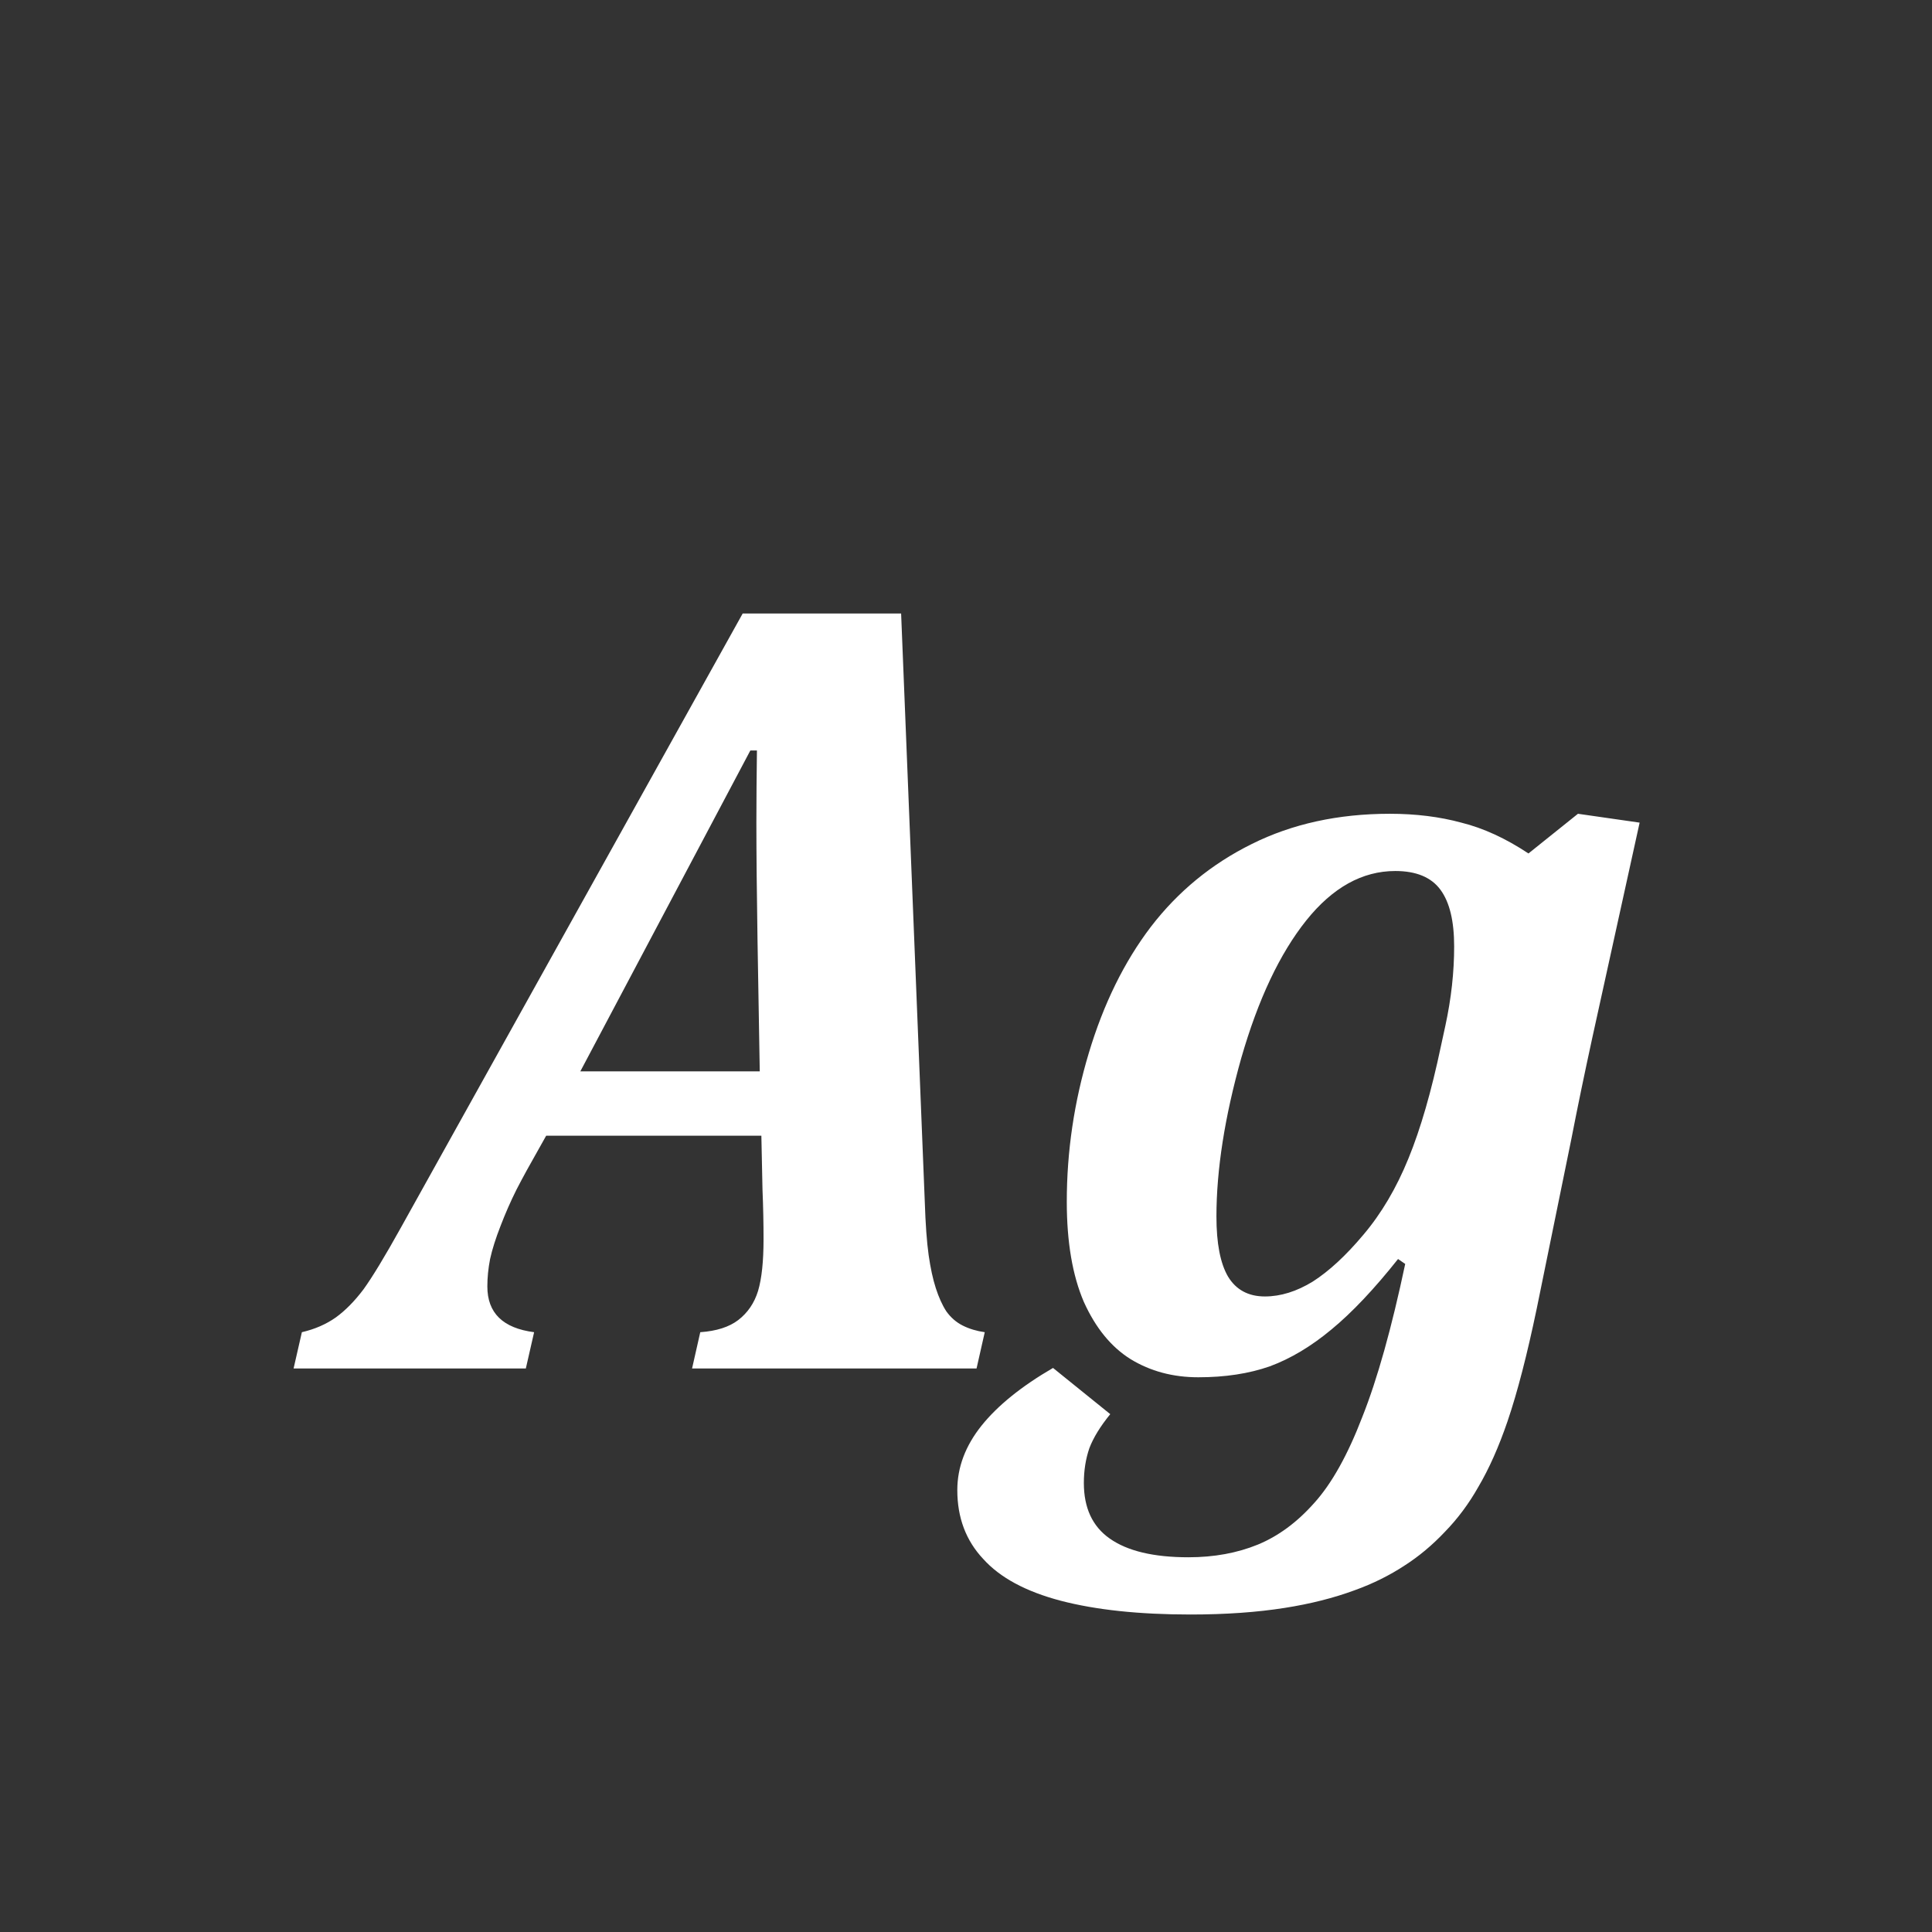 <svg width="24" height="24" viewBox="0 0 24 24" fill="none" xmlns="http://www.w3.org/2000/svg">
<rect x="0" y="0" width="24" height="24" fill="#333333" stroke="none"/>
<path d="M9.458 14.108H6.785L6.689 14.279C6.585 14.462 6.493 14.628 6.416 14.778C6.343 14.924 6.277 15.075 6.218 15.229C6.159 15.38 6.115 15.517 6.088 15.64C6.065 15.758 6.054 15.872 6.054 15.981C6.054 16.31 6.247 16.499 6.635 16.549L6.532 17H3.647L3.75 16.549C3.91 16.512 4.051 16.451 4.174 16.364C4.292 16.278 4.406 16.162 4.516 16.016C4.625 15.865 4.78 15.61 4.98 15.25L9.226 7.621H11.194L11.488 14.929C11.497 15.207 11.513 15.428 11.536 15.592C11.559 15.751 11.588 15.888 11.625 16.002C11.662 16.116 11.705 16.212 11.755 16.289C11.81 16.366 11.878 16.426 11.96 16.467C12.042 16.508 12.133 16.535 12.233 16.549L12.131 17H8.597L8.699 16.549C8.9 16.535 9.057 16.485 9.171 16.398C9.289 16.307 9.371 16.186 9.417 16.036C9.463 15.881 9.485 15.667 9.485 15.394C9.485 15.198 9.481 14.992 9.472 14.778L9.458 14.108ZM7.209 13.309H9.438L9.41 11.668C9.401 11.085 9.396 10.602 9.396 10.219C9.396 9.927 9.399 9.629 9.403 9.323H9.321L7.209 13.309ZM13.792 17.567C13.669 17.718 13.582 17.859 13.532 17.991C13.487 18.123 13.464 18.267 13.464 18.422C13.464 18.732 13.571 18.962 13.785 19.112C14.004 19.267 14.33 19.345 14.763 19.345C15.082 19.345 15.369 19.292 15.624 19.188C15.879 19.083 16.114 18.91 16.328 18.668C16.542 18.431 16.741 18.076 16.923 17.602C17.11 17.132 17.287 16.499 17.456 15.701L17.367 15.64C17.071 16.013 16.795 16.305 16.54 16.515C16.289 16.724 16.034 16.877 15.774 16.973C15.515 17.064 15.218 17.109 14.886 17.109C14.571 17.109 14.291 17.034 14.045 16.884C13.803 16.733 13.61 16.496 13.464 16.173C13.323 15.845 13.252 15.43 13.252 14.929C13.252 14.304 13.343 13.689 13.525 13.083C13.708 12.472 13.965 11.948 14.298 11.511C14.635 11.073 15.052 10.731 15.549 10.485C16.05 10.235 16.622 10.109 17.265 10.109C17.588 10.109 17.884 10.146 18.153 10.219C18.427 10.287 18.705 10.415 18.987 10.602L19.602 10.109L20.368 10.219L19.78 12.892C19.685 13.329 19.598 13.748 19.52 14.149L19.09 16.255C18.971 16.825 18.851 17.292 18.727 17.656C18.618 17.975 18.497 18.246 18.365 18.47C18.247 18.679 18.108 18.866 17.948 19.03C17.793 19.194 17.627 19.333 17.449 19.447C17.262 19.57 17.055 19.673 16.827 19.755C16.567 19.851 16.278 19.924 15.959 19.974C15.617 20.028 15.227 20.056 14.79 20.056C14.152 20.056 13.614 19.999 13.177 19.885C12.744 19.771 12.422 19.598 12.213 19.365C11.999 19.137 11.892 18.852 11.892 18.511C11.892 18.228 11.992 17.962 12.192 17.711C12.393 17.46 12.689 17.221 13.081 16.993L13.792 17.567ZM17.955 12.741C18.028 12.404 18.064 12.076 18.064 11.757C18.064 11.442 18.008 11.208 17.894 11.053C17.78 10.898 17.593 10.82 17.333 10.82C16.923 10.82 16.554 11.025 16.226 11.435C15.898 11.846 15.629 12.415 15.419 13.145C15.214 13.874 15.111 14.53 15.111 15.113C15.111 15.446 15.159 15.694 15.255 15.858C15.355 16.023 15.508 16.105 15.713 16.105C15.909 16.105 16.107 16.043 16.308 15.92C16.508 15.792 16.718 15.599 16.936 15.339C17.16 15.075 17.347 14.758 17.497 14.389C17.648 14.02 17.782 13.555 17.9 12.994L17.955 12.741Z" fill="white"/>
</svg>
